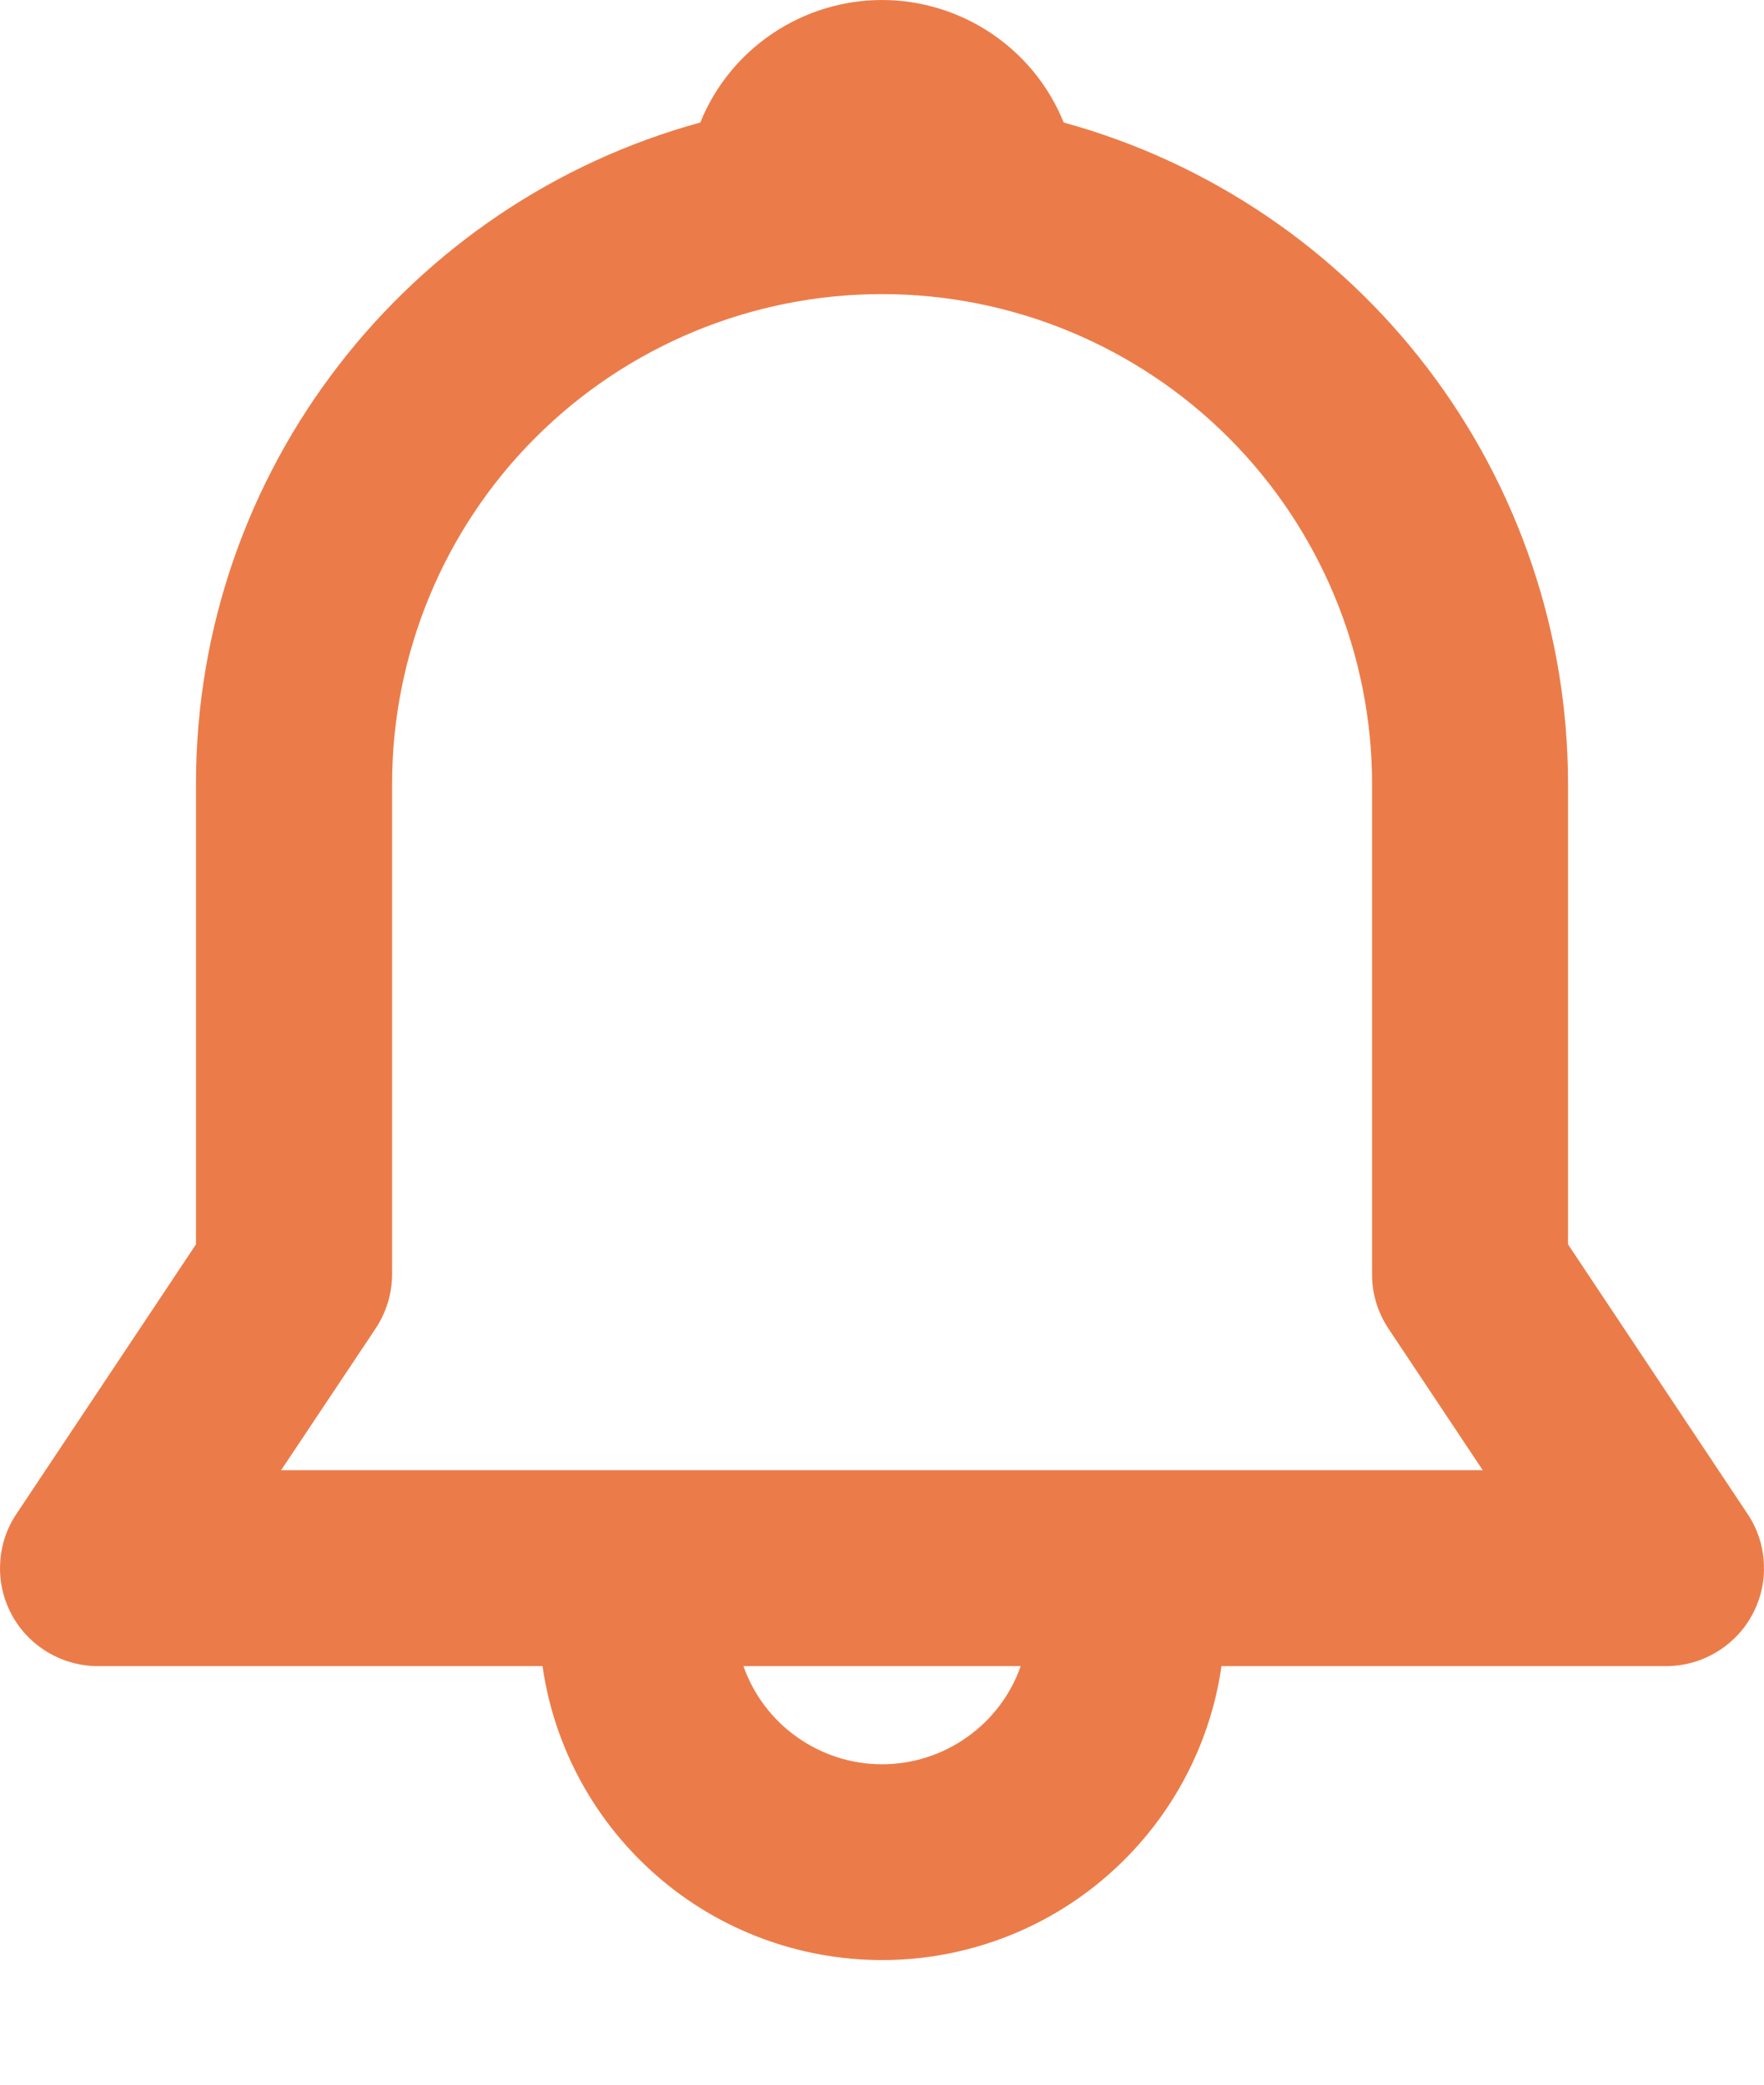 <svg
    width="11"
    height="13"
    viewBox="0 0 11 13"
    fill="none"
    xmlns="http://www.w3.org/2000/svg"
>
    <path
        d="M4.367 0.764C4.458 0.538 4.615 0.345 4.817 0.209C5.019 0.073 5.257 0 5.5 0C5.743 0 5.981 0.073 6.183 0.209C6.385 0.345 6.542 0.538 6.633 0.764C7.537 1.012 8.334 1.551 8.902 2.296C9.47 3.041 9.778 3.953 9.778 4.89V7.76L10.897 9.44C10.959 9.532 10.994 9.639 10.999 9.749C11.005 9.86 10.98 9.97 10.928 10.067C10.876 10.165 10.798 10.246 10.703 10.303C10.608 10.36 10.499 10.39 10.389 10.39H7.617C7.544 10.899 7.289 11.364 6.9 11.701C6.512 12.038 6.014 12.223 5.5 12.223C4.986 12.223 4.488 12.038 4.1 11.701C3.711 11.364 3.456 10.899 3.383 10.39H0.611C0.501 10.39 0.392 10.36 0.297 10.303C0.202 10.246 0.124 10.165 0.072 10.067C0.02 9.97 -0.005 9.86 0.001 9.749C0.006 9.639 0.041 9.532 0.103 9.44L1.222 7.76V4.89C1.222 2.92 2.554 1.26 4.367 0.764ZM4.636 10.39C4.699 10.569 4.816 10.724 4.971 10.833C5.126 10.943 5.311 11.002 5.5 11.002C5.69 11.002 5.875 10.943 6.03 10.833C6.185 10.724 6.302 10.569 6.365 10.39H4.636ZM5.5 1.834C4.69 1.834 3.912 2.156 3.339 2.729C2.766 3.302 2.445 4.08 2.445 4.89V7.945C2.445 8.066 2.409 8.184 2.342 8.285L1.753 9.168H9.246L8.658 8.285C8.591 8.184 8.555 8.066 8.556 7.945V4.89C8.556 4.08 8.234 3.302 7.661 2.729C7.088 2.156 6.31 1.834 5.5 1.834Z"
        fill="#EB7C49"
    />
</svg>